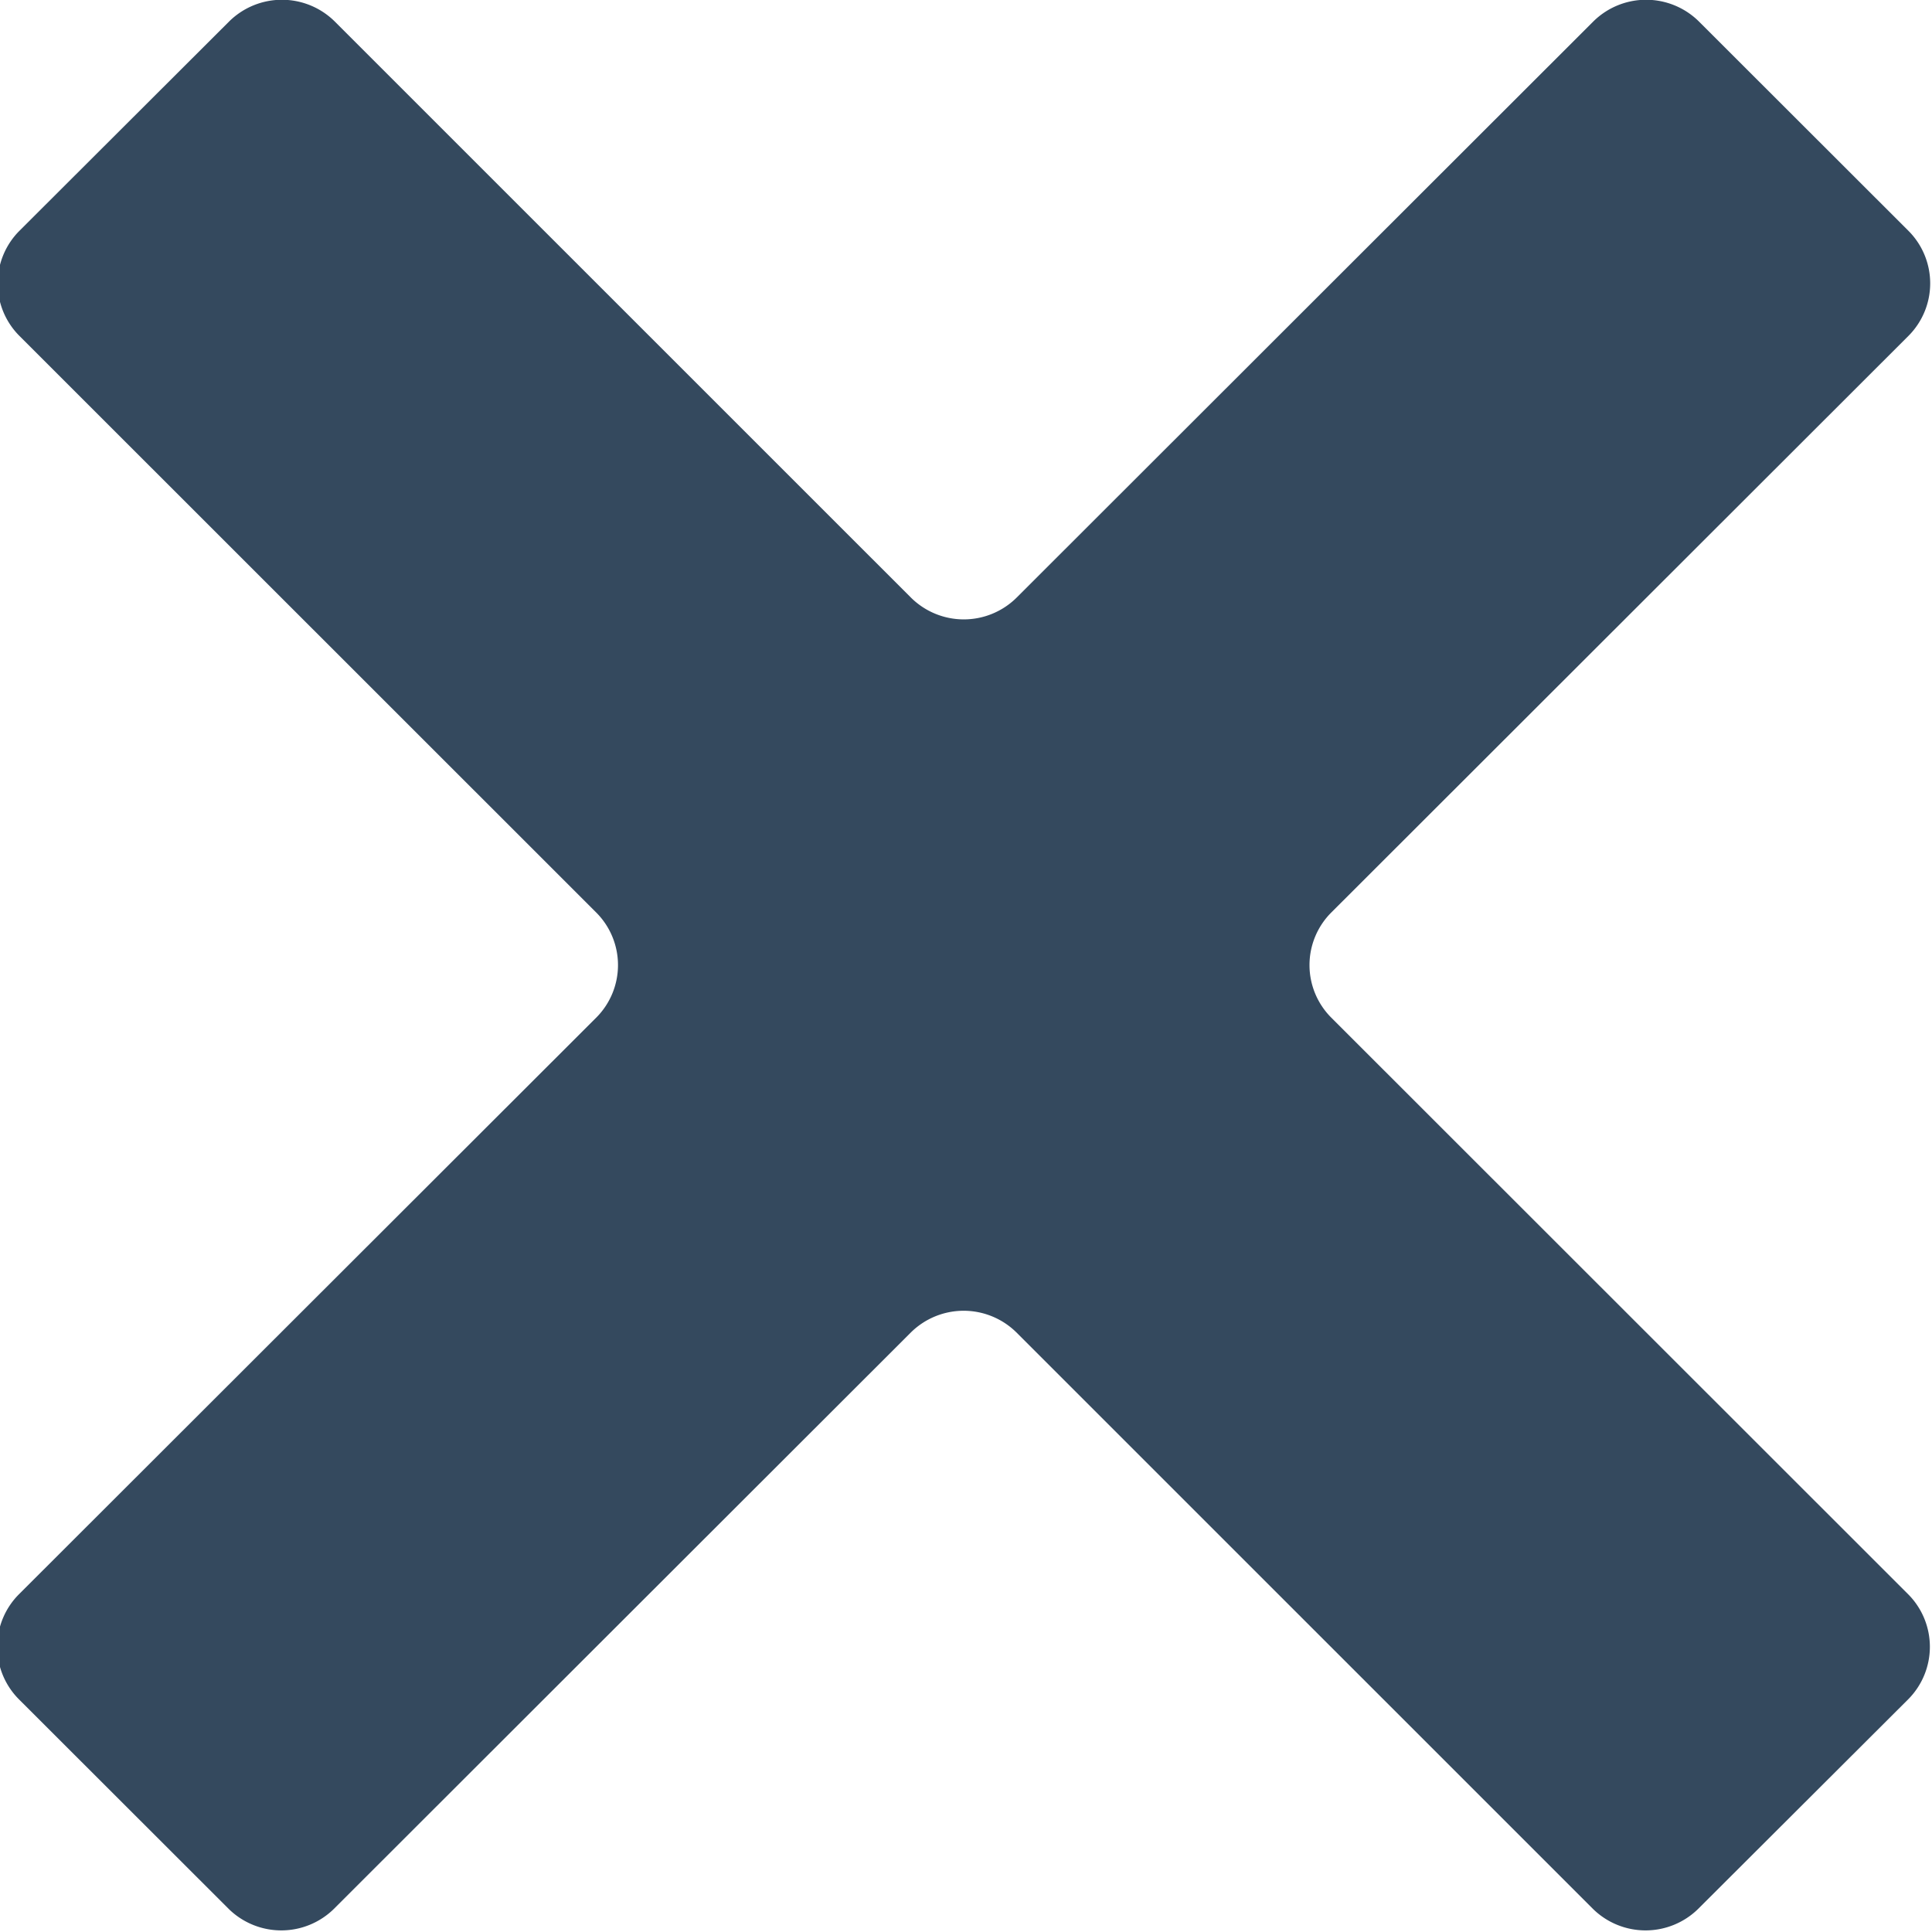 <svg xmlns="http://www.w3.org/2000/svg" xmlns:xlink="http://www.w3.org/1999/xlink" width="21" height="21" viewBox="0 0 21 21">
  <defs>
    <style>
      .cls-1 {
        fill: #34495e;
        fill-rule: evenodd;
        filter: url(#filter);
      }
    </style>
    <filter id="filter" x="880" y="2536" width="21" height="21" filterUnits="userSpaceOnUse">
      <feFlood result="flood" flood-color="#ee3643"/>
      <feComposite result="composite" operator="in" in2="SourceGraphic"/>
      <feBlend result="blend" in2="SourceGraphic"/>
    </filter>
  </defs>
  <path id="Cross_16x16_copy" data-name="Cross (16x16) copy" class="cls-1" d="M900.745,2538.51a0.808,0.808,0,0,1,0,1.14l-6.276,6.27a0.808,0.808,0,0,0,0,1.14l6.273,6.27a0.809,0.809,0,0,1,0,1.14l-2.285,2.28a0.816,0.816,0,0,1-1.141,0l-6.271-6.27a0.816,0.816,0,0,0-1.141,0l-6.276,6.27a0.816,0.816,0,0,1-1.141,0l-2.282-2.28a0.808,0.808,0,0,1,0-1.14l6.277-6.27a0.808,0.808,0,0,0,0-1.14l-6.272-6.27a0.808,0.808,0,0,1,0-1.14l2.284-2.28a0.816,0.816,0,0,1,1.141,0l6.271,6.27a0.815,0.815,0,0,0,1.14,0l6.276-6.27a0.816,0.816,0,0,1,1.141,0Z" transform="translate(-880 -2536)"/>
</svg>
